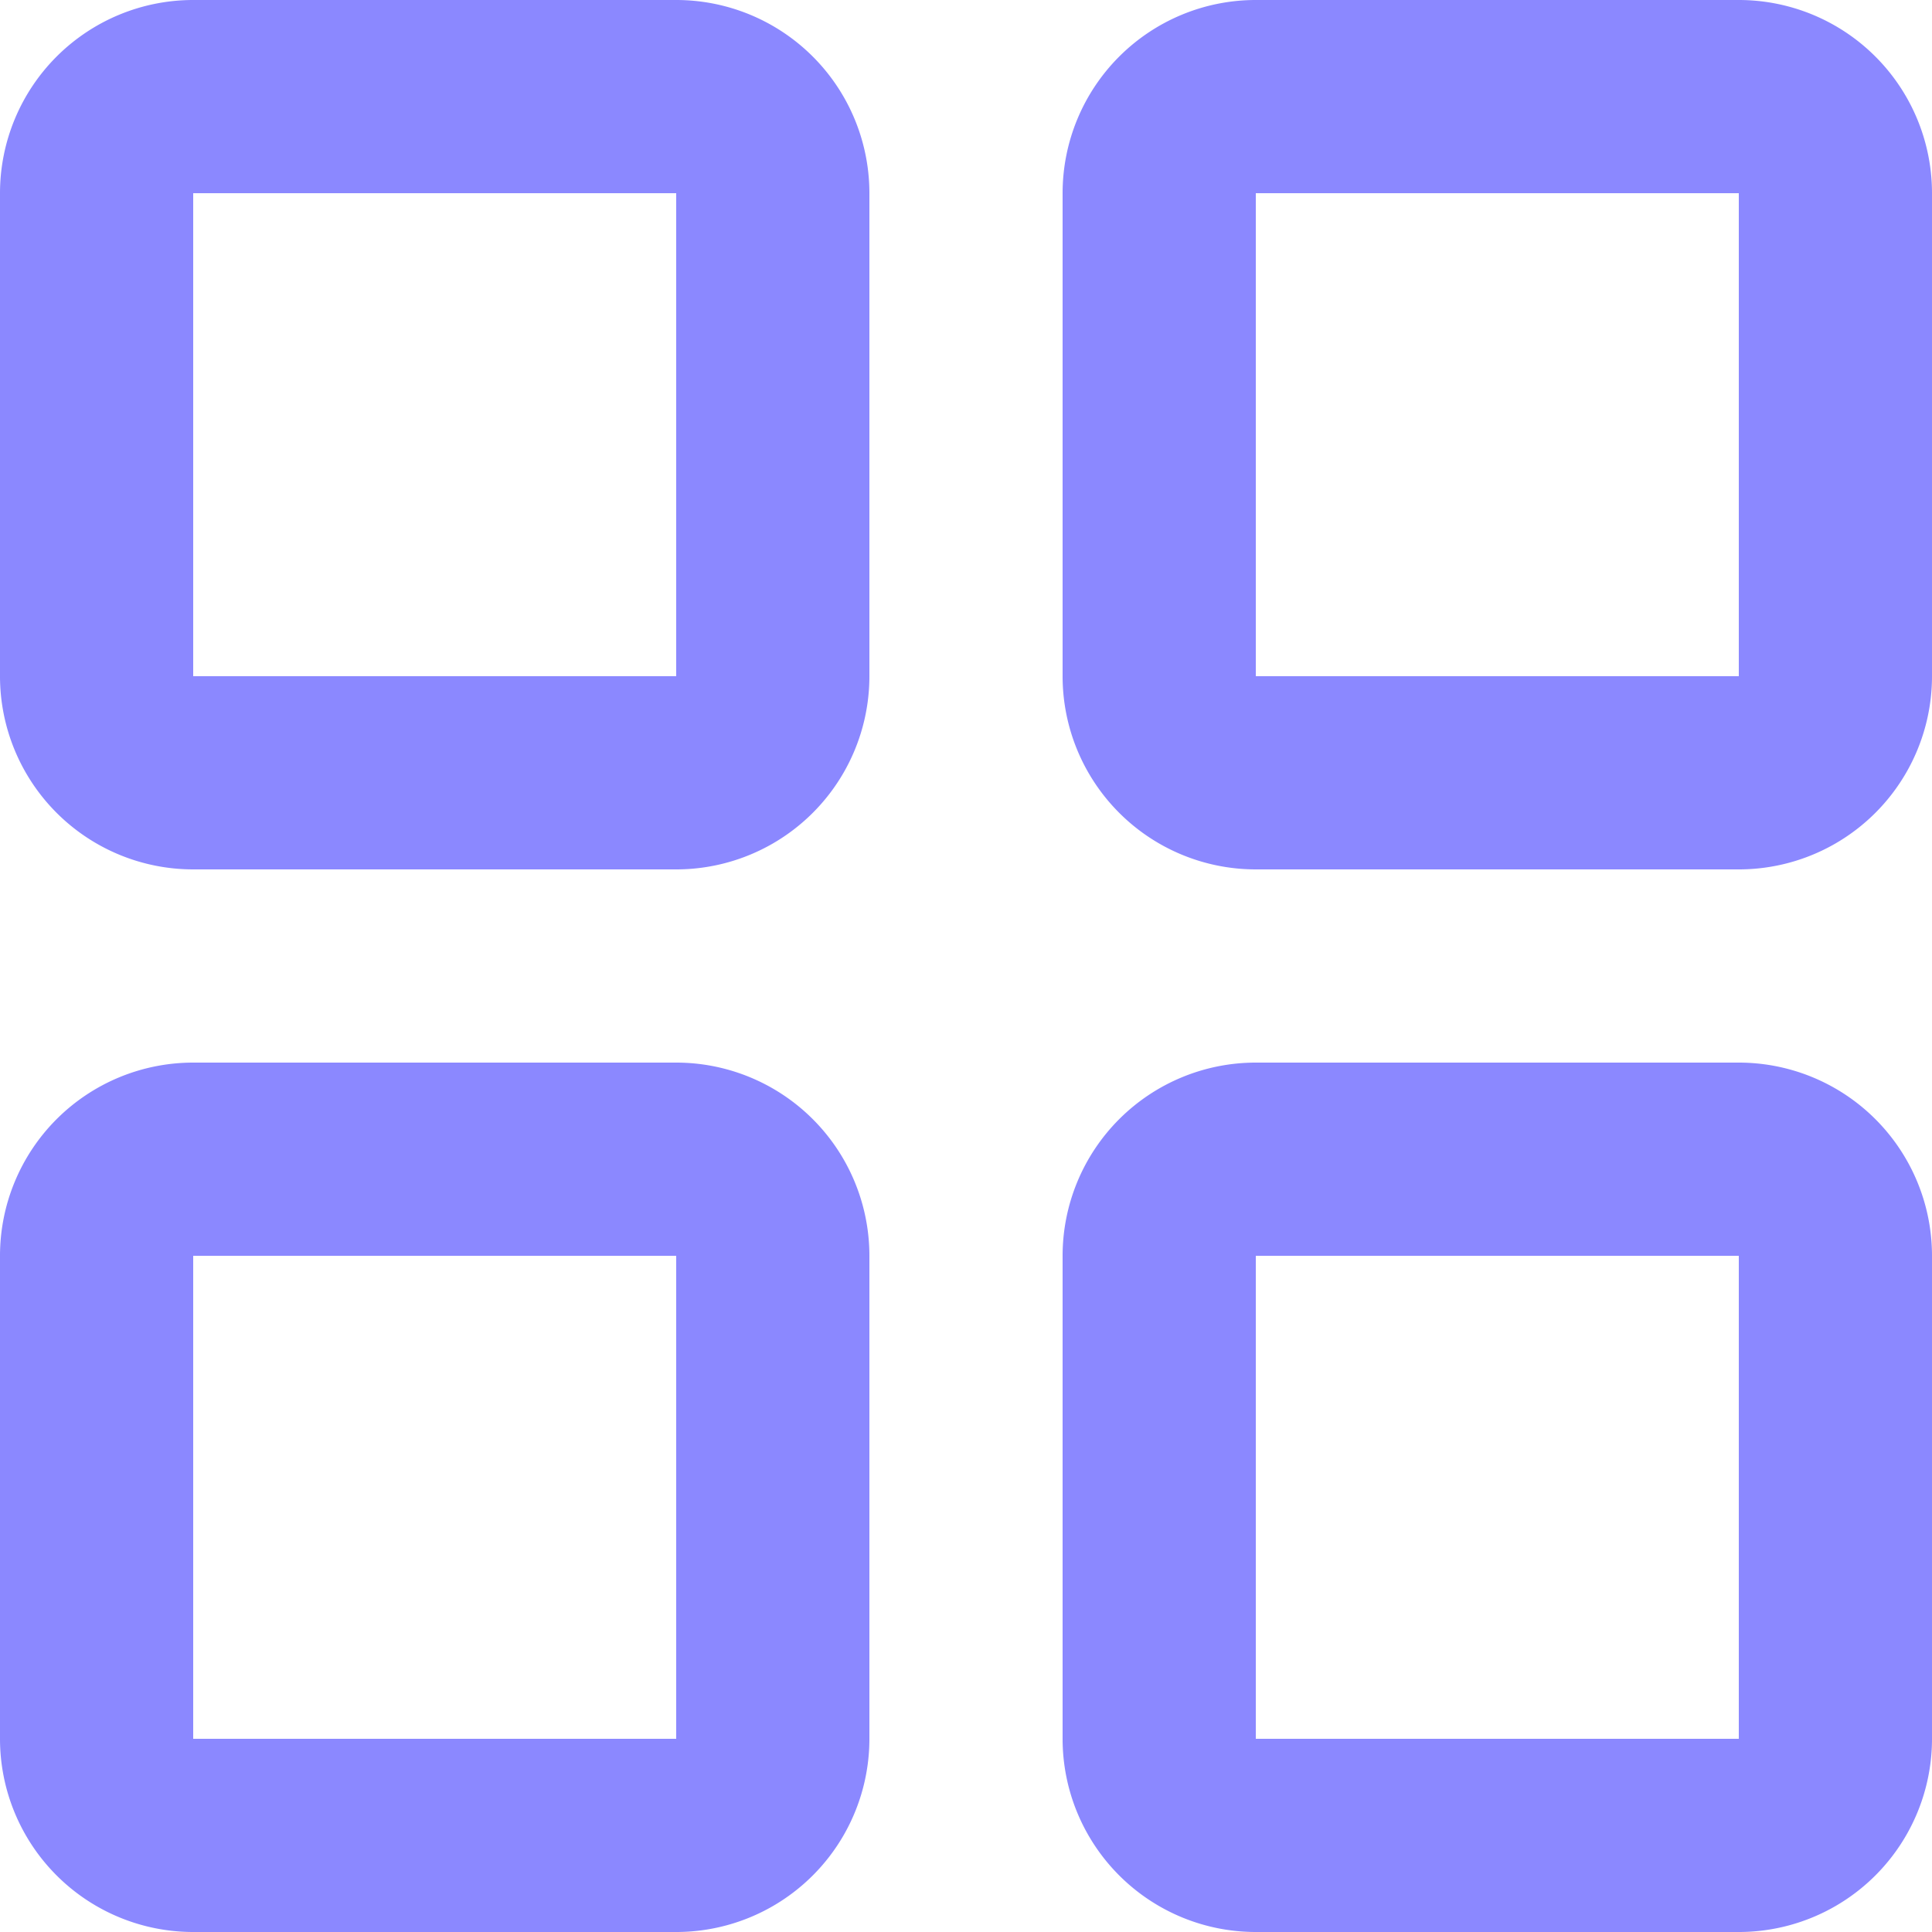 <svg xmlns="http://www.w3.org/2000/svg" width="20" height="20" viewBox="0 0 20 20">
  <defs>
    <style>
      .cls-1 {
        fill: #8b88ff;
        fill-rule: evenodd;
      }
    </style>
  </defs>
  <path id="Toogle_Side_Menu_Icon" data-name="Toogle Side Menu Icon" class="cls-1" d="M114,30h5a2,2,0,0,1,2,2v5a2,2,0,0,1-2,2h-5a2,2,0,0,1-2-2V32A2,2,0,0,1,114,30Zm0,2h5v5h-5V32Zm11-2h5a2,2,0,0,1,2,2v5a2,2,0,0,1-2,2h-5a2,2,0,0,1-2-2V32A2,2,0,0,1,125,30Zm0,2h5v5h-5V32Zm-11,9h5a2,2,0,0,1,2,2v5a2,2,0,0,1-2,2h-5a2,2,0,0,1-2-2V43A2,2,0,0,1,114,41Zm0,2h5v5h-5V43Zm11-2h5a2,2,0,0,1,2,2v5a2,2,0,0,1-2,2h-5a2,2,0,0,1-2-2V43A2,2,0,0,1,125,41Zm0,2h5v5h-5V43Z" transform="translate(-112 -30)"/>
</svg>
